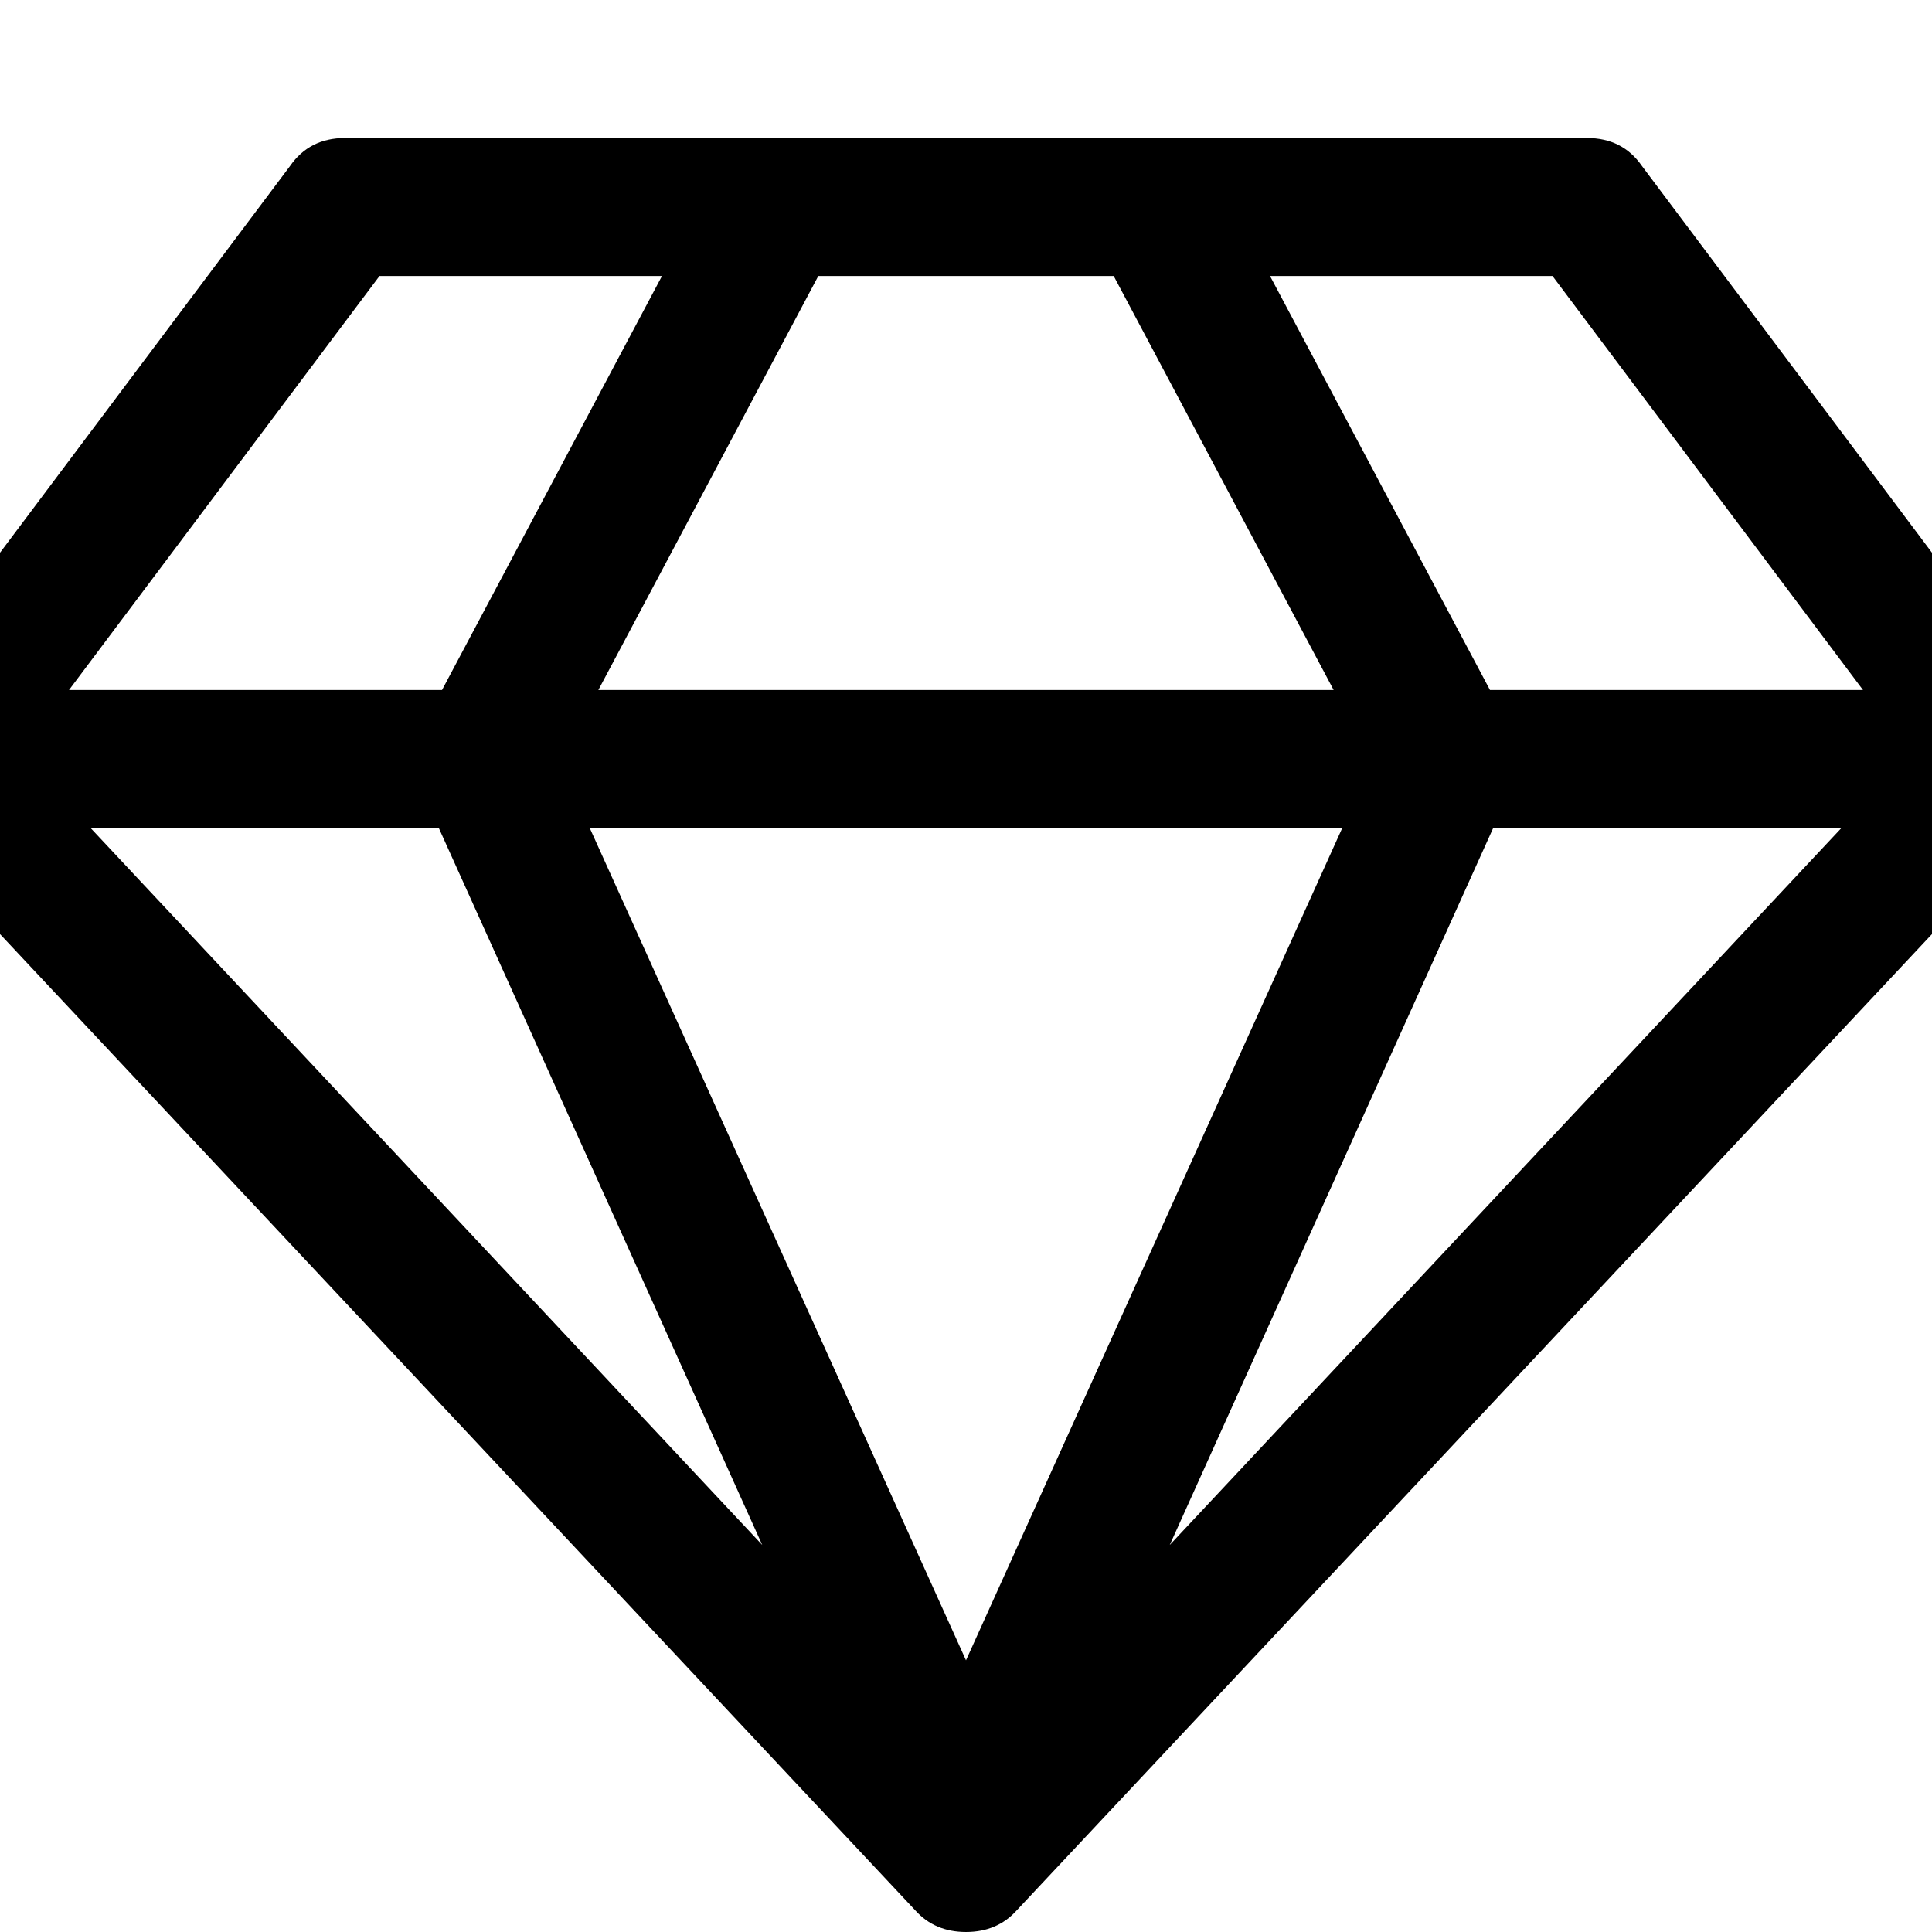 <svg width="1792" height="1792" viewBox="0 0 1792 1792" xmlns="http://www.w3.org/2000/svg"><path d="M84 768l623 665-300-665h-323zm812 772l349-772h-698zm-486-900l204-384h-262l-288 384h346zm675 793l623-665h-323zm-530-793h682l-204-384h-274zm827 0h346l-288-384h-262zm141-486l384 512q14 18 13 41.5t-17 40.5l-960 1024q-18 20-47 20t-47-20l-960-1024q-16-17-17-40.5t13-41.5l384-512q18-26 51-26h1152q33 0 51 26z"/></svg>
